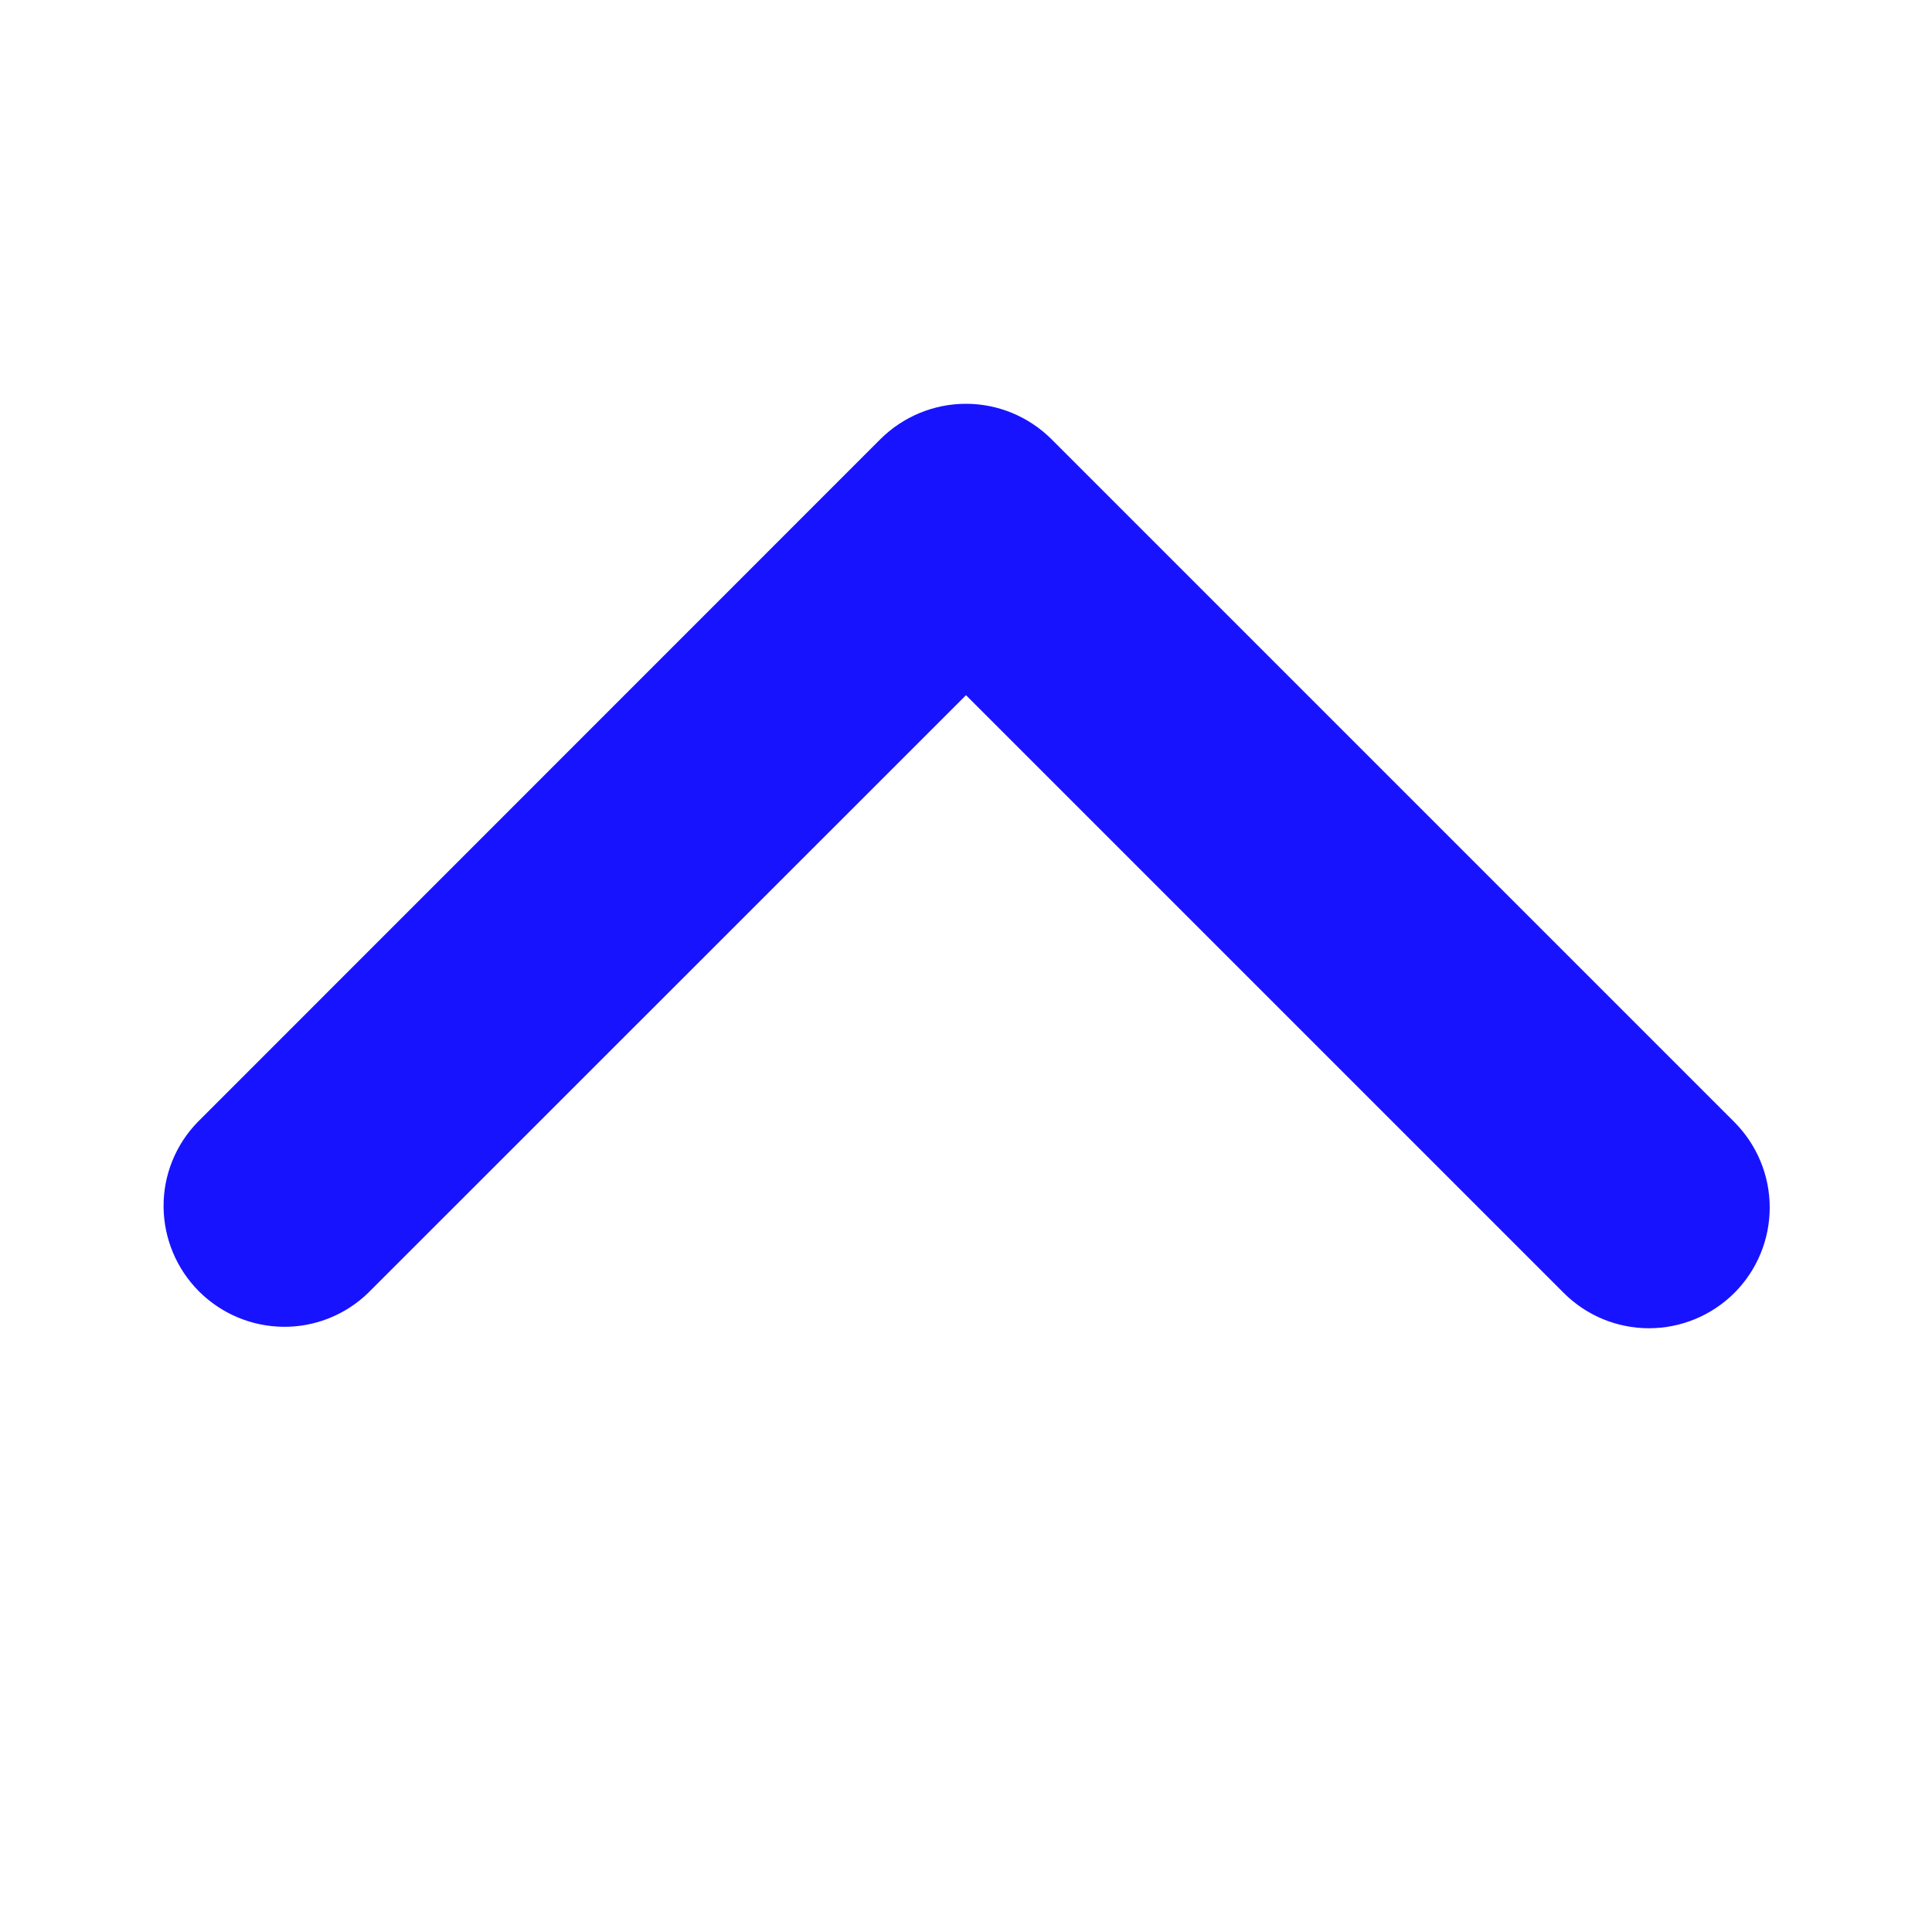 <svg width="12" height="12" viewBox="0 0 12 12" fill="none" xmlns="http://www.w3.org/2000/svg">
<path d="M10.773 8.03C10.632 8.171 10.441 8.25 10.242 8.25C10.043 8.25 9.853 8.171 9.712 8.03L6 4.318L2.287 8.03C2.146 8.167 1.956 8.243 1.76 8.241C1.563 8.239 1.375 8.16 1.236 8.021C1.097 7.882 1.018 7.694 1.016 7.497C1.014 7.301 1.09 7.111 1.227 6.97L5.469 2.727C5.61 2.587 5.801 2.508 6 2.508C6.198 2.508 6.389 2.587 6.53 2.727L10.773 6.97C10.913 7.111 10.992 7.301 10.992 7.5C10.992 7.699 10.913 7.89 10.773 8.03Z" fill="#1813FF"/>
</svg>
